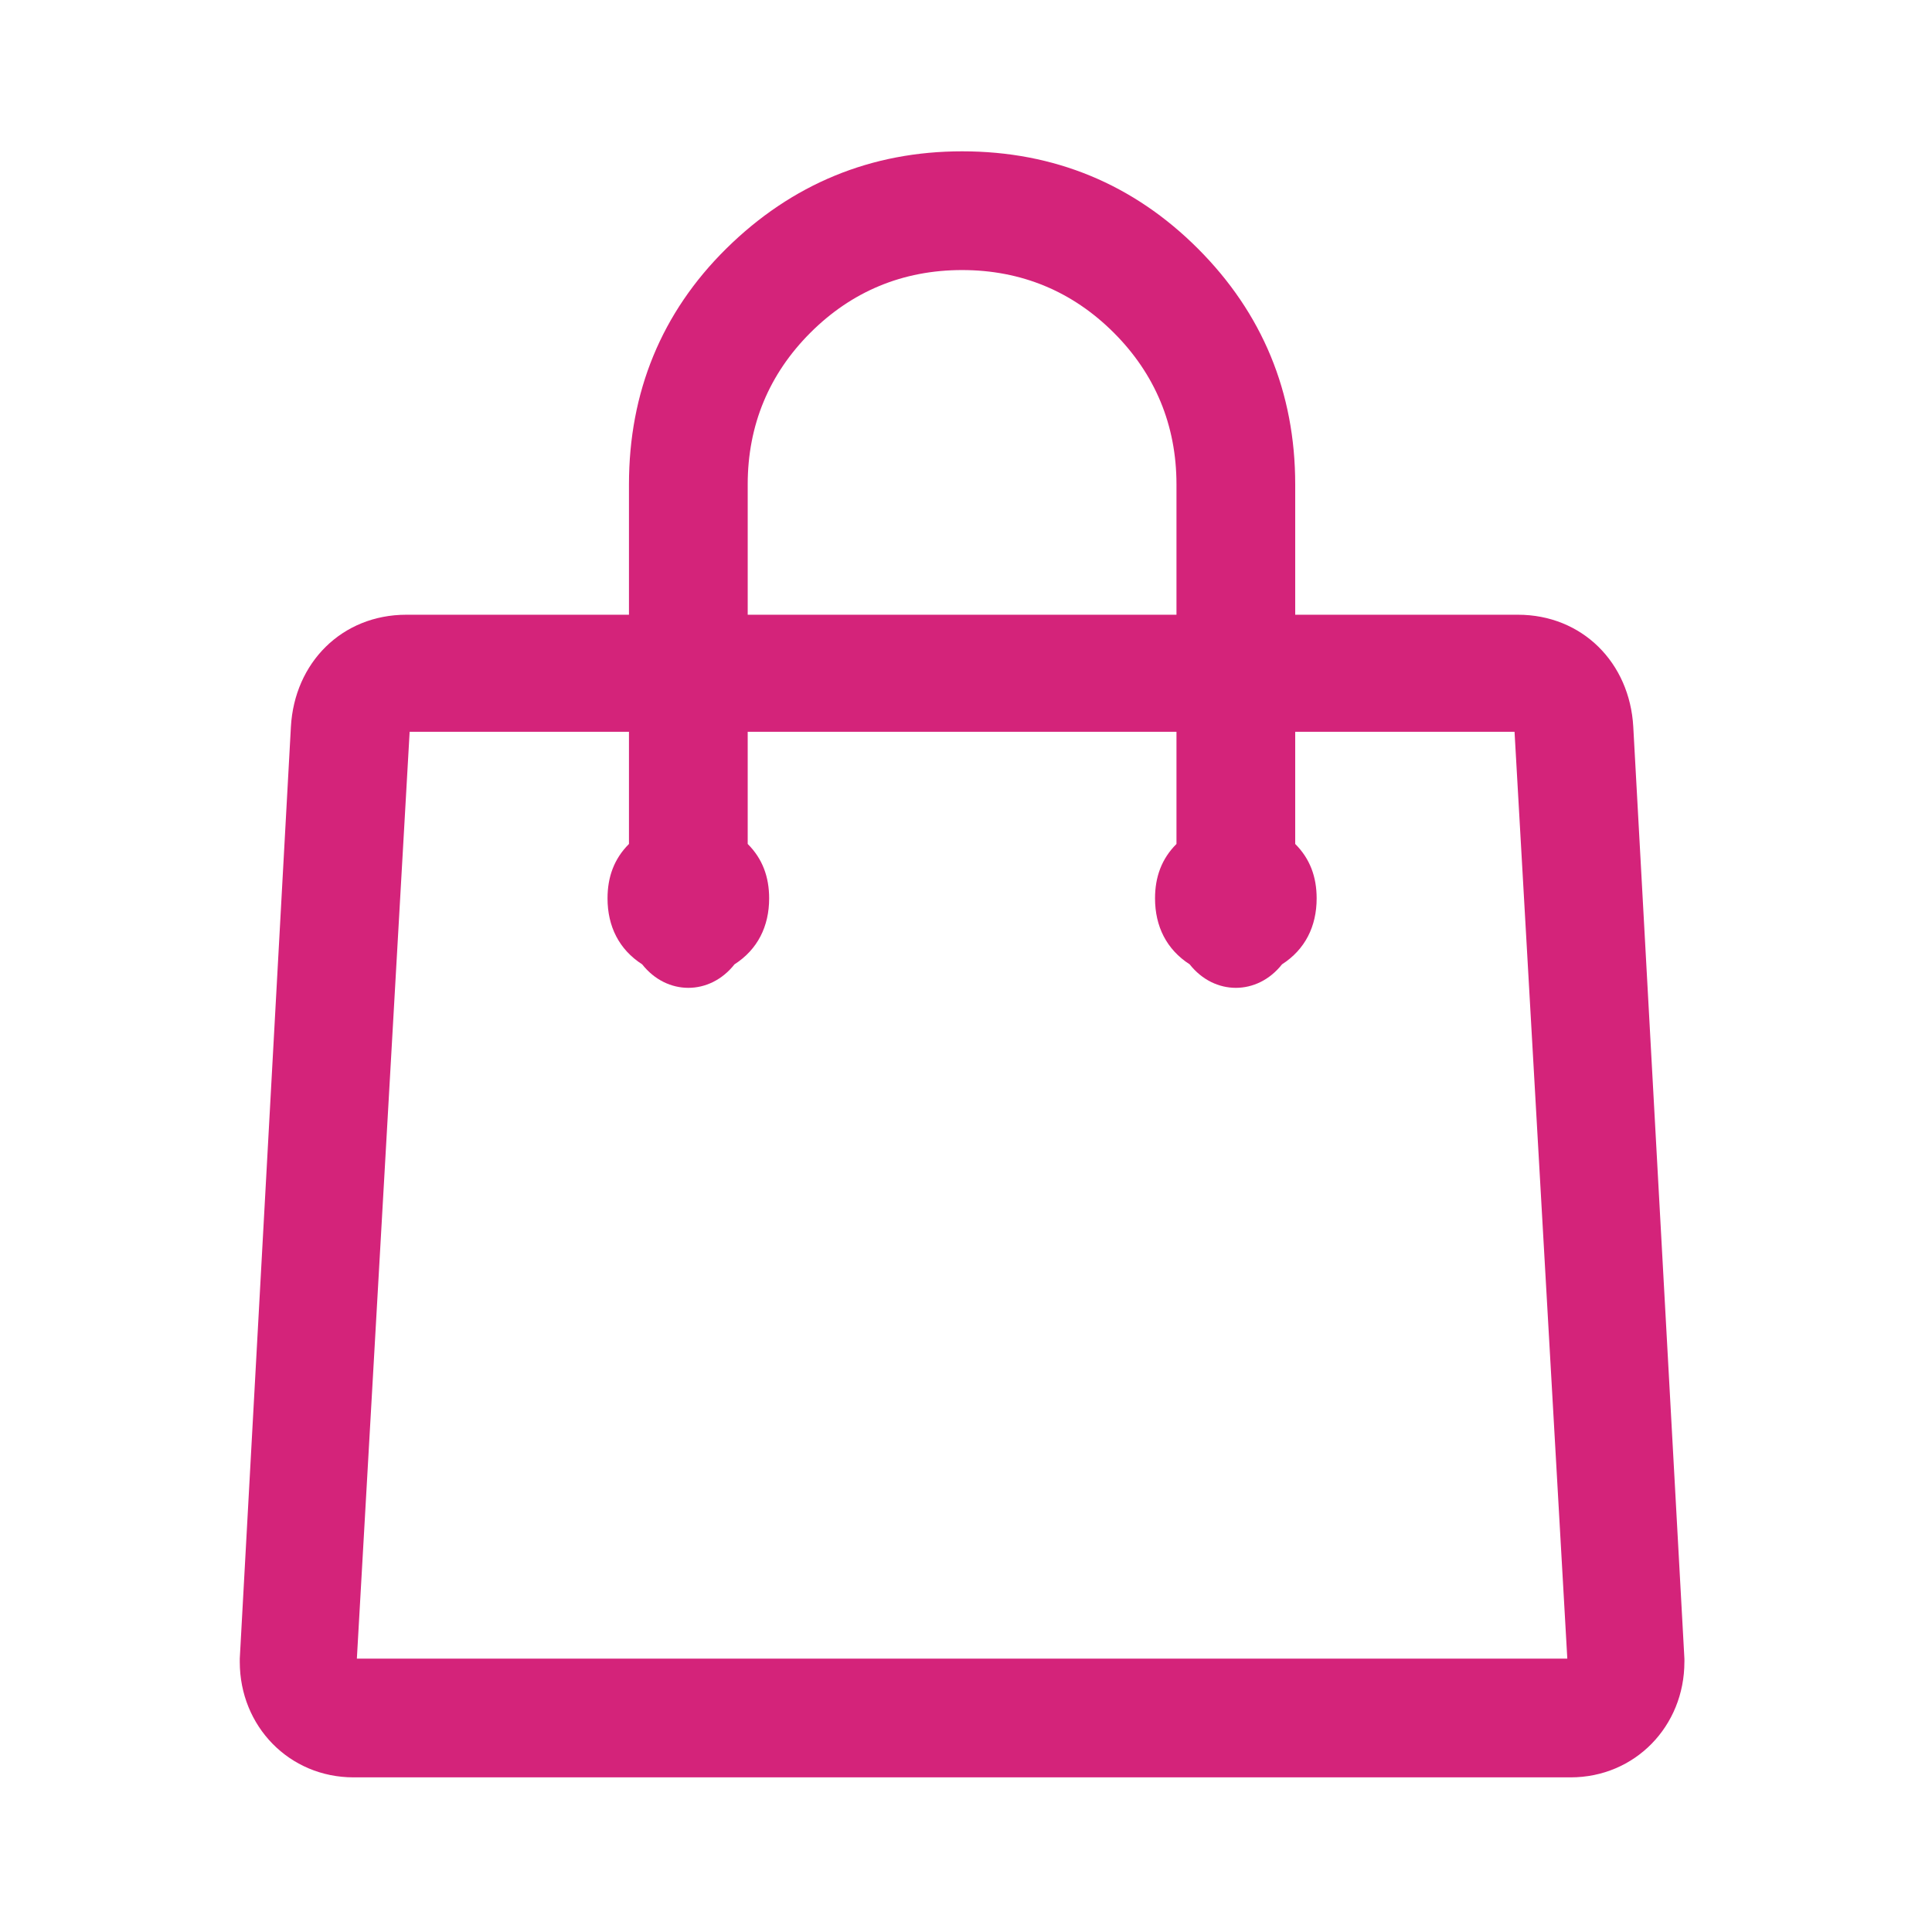 <?xml version="1.0" standalone="no"?><!DOCTYPE svg PUBLIC "-//W3C//DTD SVG 1.1//EN" "http://www.w3.org/Graphics/SVG/1.1/DTD/svg11.dtd"><svg t="1605342842461" class="icon" viewBox="0 0 1024 1024" version="1.1" xmlns="http://www.w3.org/2000/svg" p-id="10030" width="300" height="300" xmlns:xlink="http://www.w3.org/1999/xlink"><defs><style type="text/css"></style></defs><path d="M62.407 773.337" p-id="10031" fill="#d4237a"></path><path d="M892.768 879.103l-27.097-493.846c-1.868-34.049-27.096-59.437-61.185-59.437L686.488 325.821 686.488 256.761c0-48.939-17.48-90.894-51.57-124.991-34.088-34.086-76.044-51.568-124.992-51.568-48.074 0-90.244 17.267-124.992 51.568-34.305 33.872-51.57 76.051-51.57 124.991l0 69.059L215.368 325.82c-34.088 0-59.316 25.388-61.185 59.437l-27.096 493.846c0 0 0 0.867 0 1.744 0 34.086 26.221 61.19 60.311 61.19l645.059 0c34.089 0 60.311-27.103 60.311-61.19C892.768 880.846 892.816 879.97 892.768 879.103zM396.299 256.761c0-31.457 11.364-58.561 33.214-80.405 21.852-21.854 48.948-33.22 80.414-33.22 31.466 0 58.562 11.365 80.414 33.22 21.852 21.845 33.213 48.948 33.213 80.405l0 69.059L396.299 325.82 396.299 256.761zM189.147 879.103l27.969-491.226L333.367 387.877l0 59.437c-7.866 7.86-11.363 17.481-11.363 28.838 0 14.861 6.118 27.103 18.355 34.963 13.112 16.614 35.836 16.614 48.947 0 12.237-7.86 18.356-20.102 18.356-34.963 0-11.356-3.497-20.978-11.364-28.838L396.298 387.877 623.556 387.877l0 59.437c-7.866 7.86-11.363 17.481-11.363 28.838 0 14.861 6.118 27.103 18.355 34.963 13.111 16.614 35.836 16.614 48.947 0 12.237-7.86 18.356-20.102 18.356-34.963 0-11.356-3.497-20.978-11.364-28.838L686.487 387.877l116.251 0 27.97 491.226L189.147 879.103z" p-id="10032" fill="#d4237a"></path><path d="M957.451 773.337" p-id="10033" fill="#d4237a"></path></svg>
